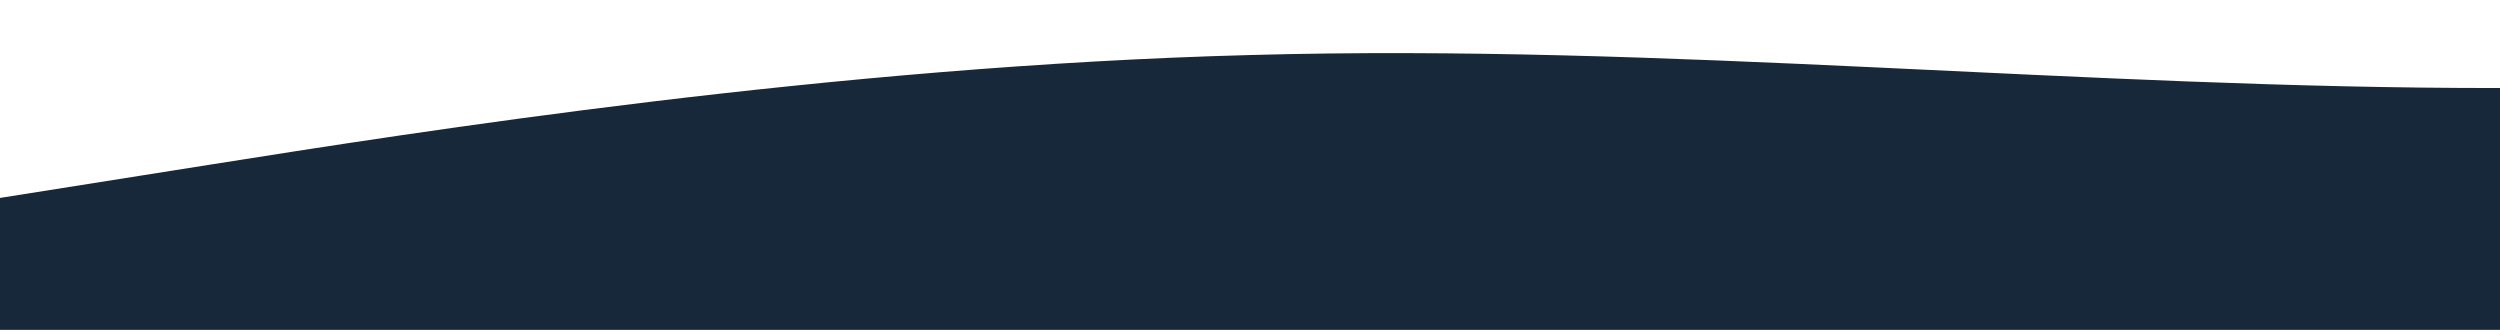 <?xml version="1.0" standalone="no"?>
<svg xmlns:xlink="http://www.w3.org/1999/xlink" id="wave" style="transform:rotate(180deg); transition: 0.3s" viewBox="0 0 1440 190" version="1.1" xmlns="http://www.w3.org/2000/svg"><defs><linearGradient id="sw-gradient-0" x1="0" x2="0" y1="1" y2="0"><stop stop-color="rgba(23, 40, 58, 1)" offset="0%"/><stop stop-color="rgba(23, 40, 58, 1)" offset="100%"/></linearGradient></defs><path style="transform:translate(0, 0px); opacity:1" fill="url(#sw-gradient-0)" d="M0,114L120,95C240,76,480,38,720,31.7C960,25,1200,51,1440,50.7C1680,51,1920,25,2160,15.8C2400,6,2640,13,2880,31.7C3120,51,3360,82,3600,101.3C3840,120,4080,127,4320,133C4560,139,4800,146,5040,148.8C5280,152,5520,152,5760,126.7C6000,101,6240,51,6480,38C6720,25,6960,51,7200,66.5C7440,82,7680,89,7920,79.2C8160,70,8400,44,8640,47.5C8880,51,9120,82,9360,88.7C9600,95,9840,76,10080,82.3C10320,89,10560,120,10800,123.5C11040,127,11280,101,11520,91.8C11760,82,12000,89,12240,98.2C12480,108,12720,120,12960,129.8C13200,139,13440,146,13680,136.2C13920,127,14160,101,14400,85.5C14640,70,14880,63,15120,69.7C15360,76,15600,95,15840,101.3C16080,108,16320,101,16560,107.7C16800,114,17040,133,17160,142.5L17280,152L17280,190L17160,190C17040,190,16800,190,16560,190C16320,190,16080,190,15840,190C15600,190,15360,190,15120,190C14880,190,14640,190,14400,190C14160,190,13920,190,13680,190C13440,190,13200,190,12960,190C12720,190,12480,190,12240,190C12000,190,11760,190,11520,190C11280,190,11040,190,10800,190C10560,190,10320,190,10080,190C9840,190,9600,190,9360,190C9120,190,8880,190,8640,190C8400,190,8160,190,7920,190C7680,190,7440,190,7200,190C6960,190,6720,190,6480,190C6240,190,6000,190,5760,190C5520,190,5280,190,5040,190C4800,190,4560,190,4320,190C4080,190,3840,190,3600,190C3360,190,3120,190,2880,190C2640,190,2400,190,2160,190C1920,190,1680,190,1440,190C1200,190,960,190,720,190C480,190,240,190,120,190L0,190Z"/></svg>